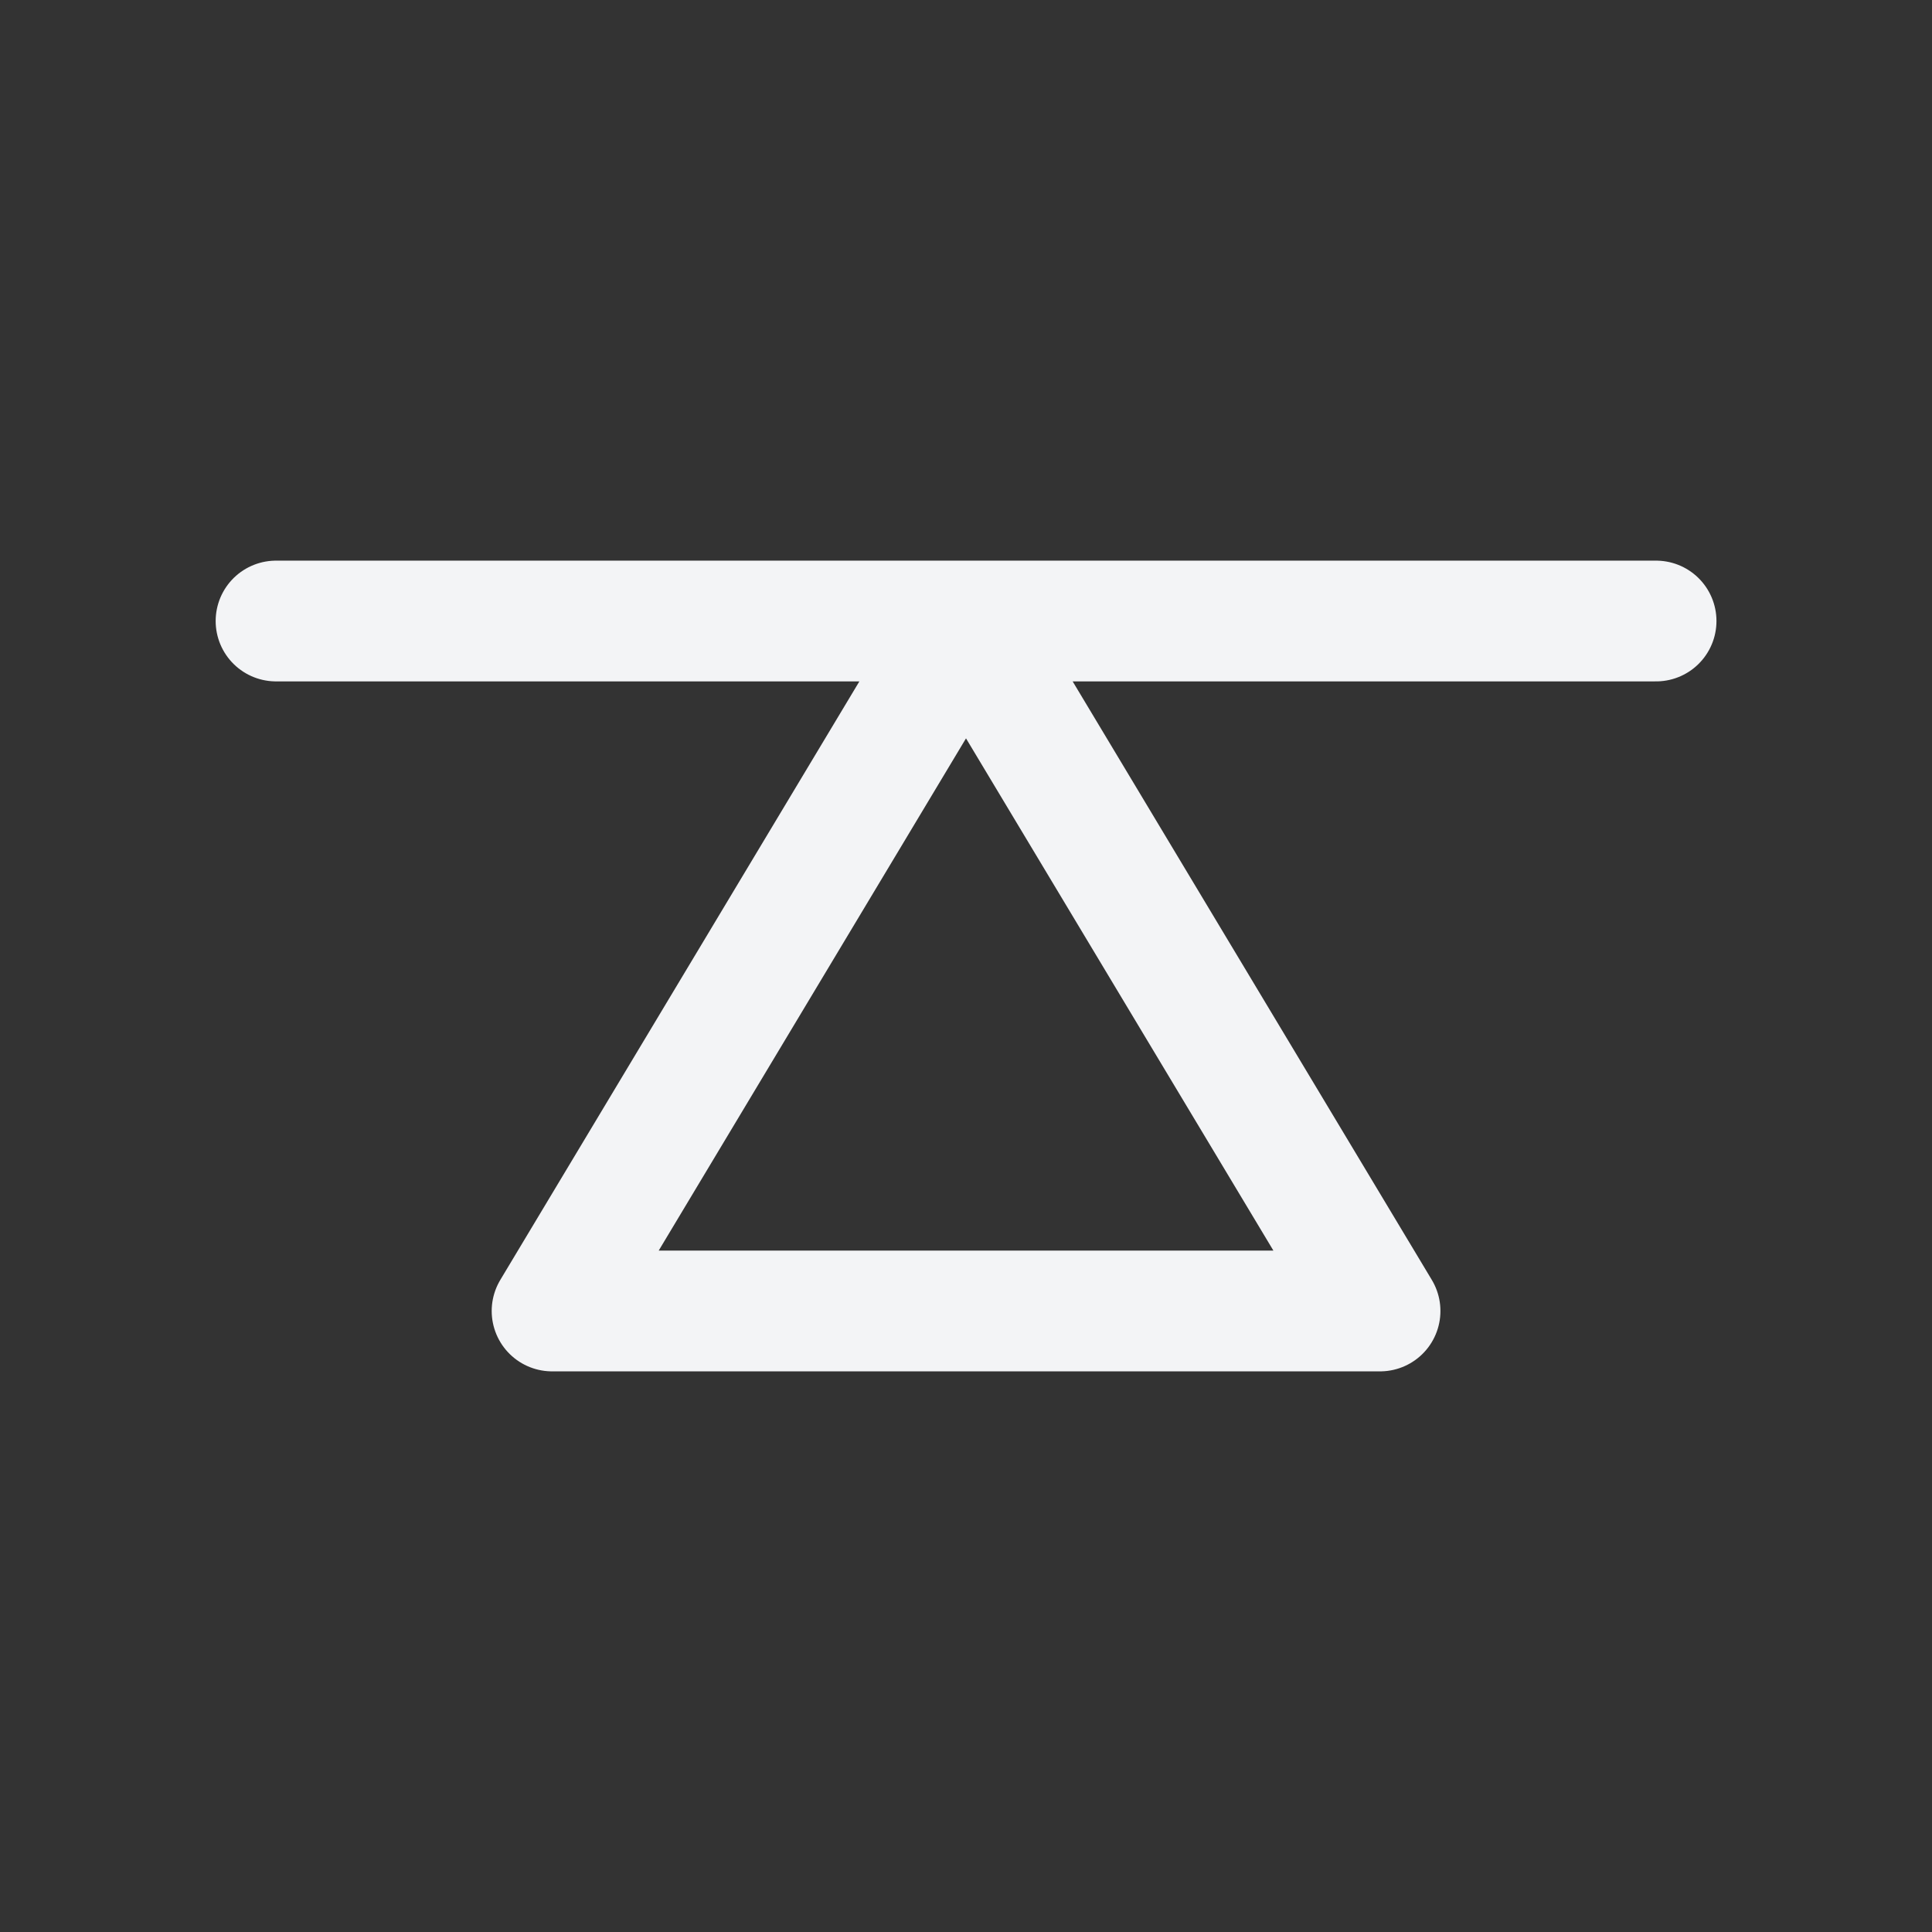 <svg xmlns="http://www.w3.org/2000/svg" width="30" height="30" viewBox="0 0 16 16" fill="none">
  <rect x="0" y="0" width="16" height="16" fill="#333333" stroke="none"/>
  <path d="M2.286 5.143H13.715M4.572 10.857L8 5.143L11.429 10.857H4.572Z" stroke="#f3f4f6" stroke-linecap="round" stroke-linejoin="round"/>
</svg>

